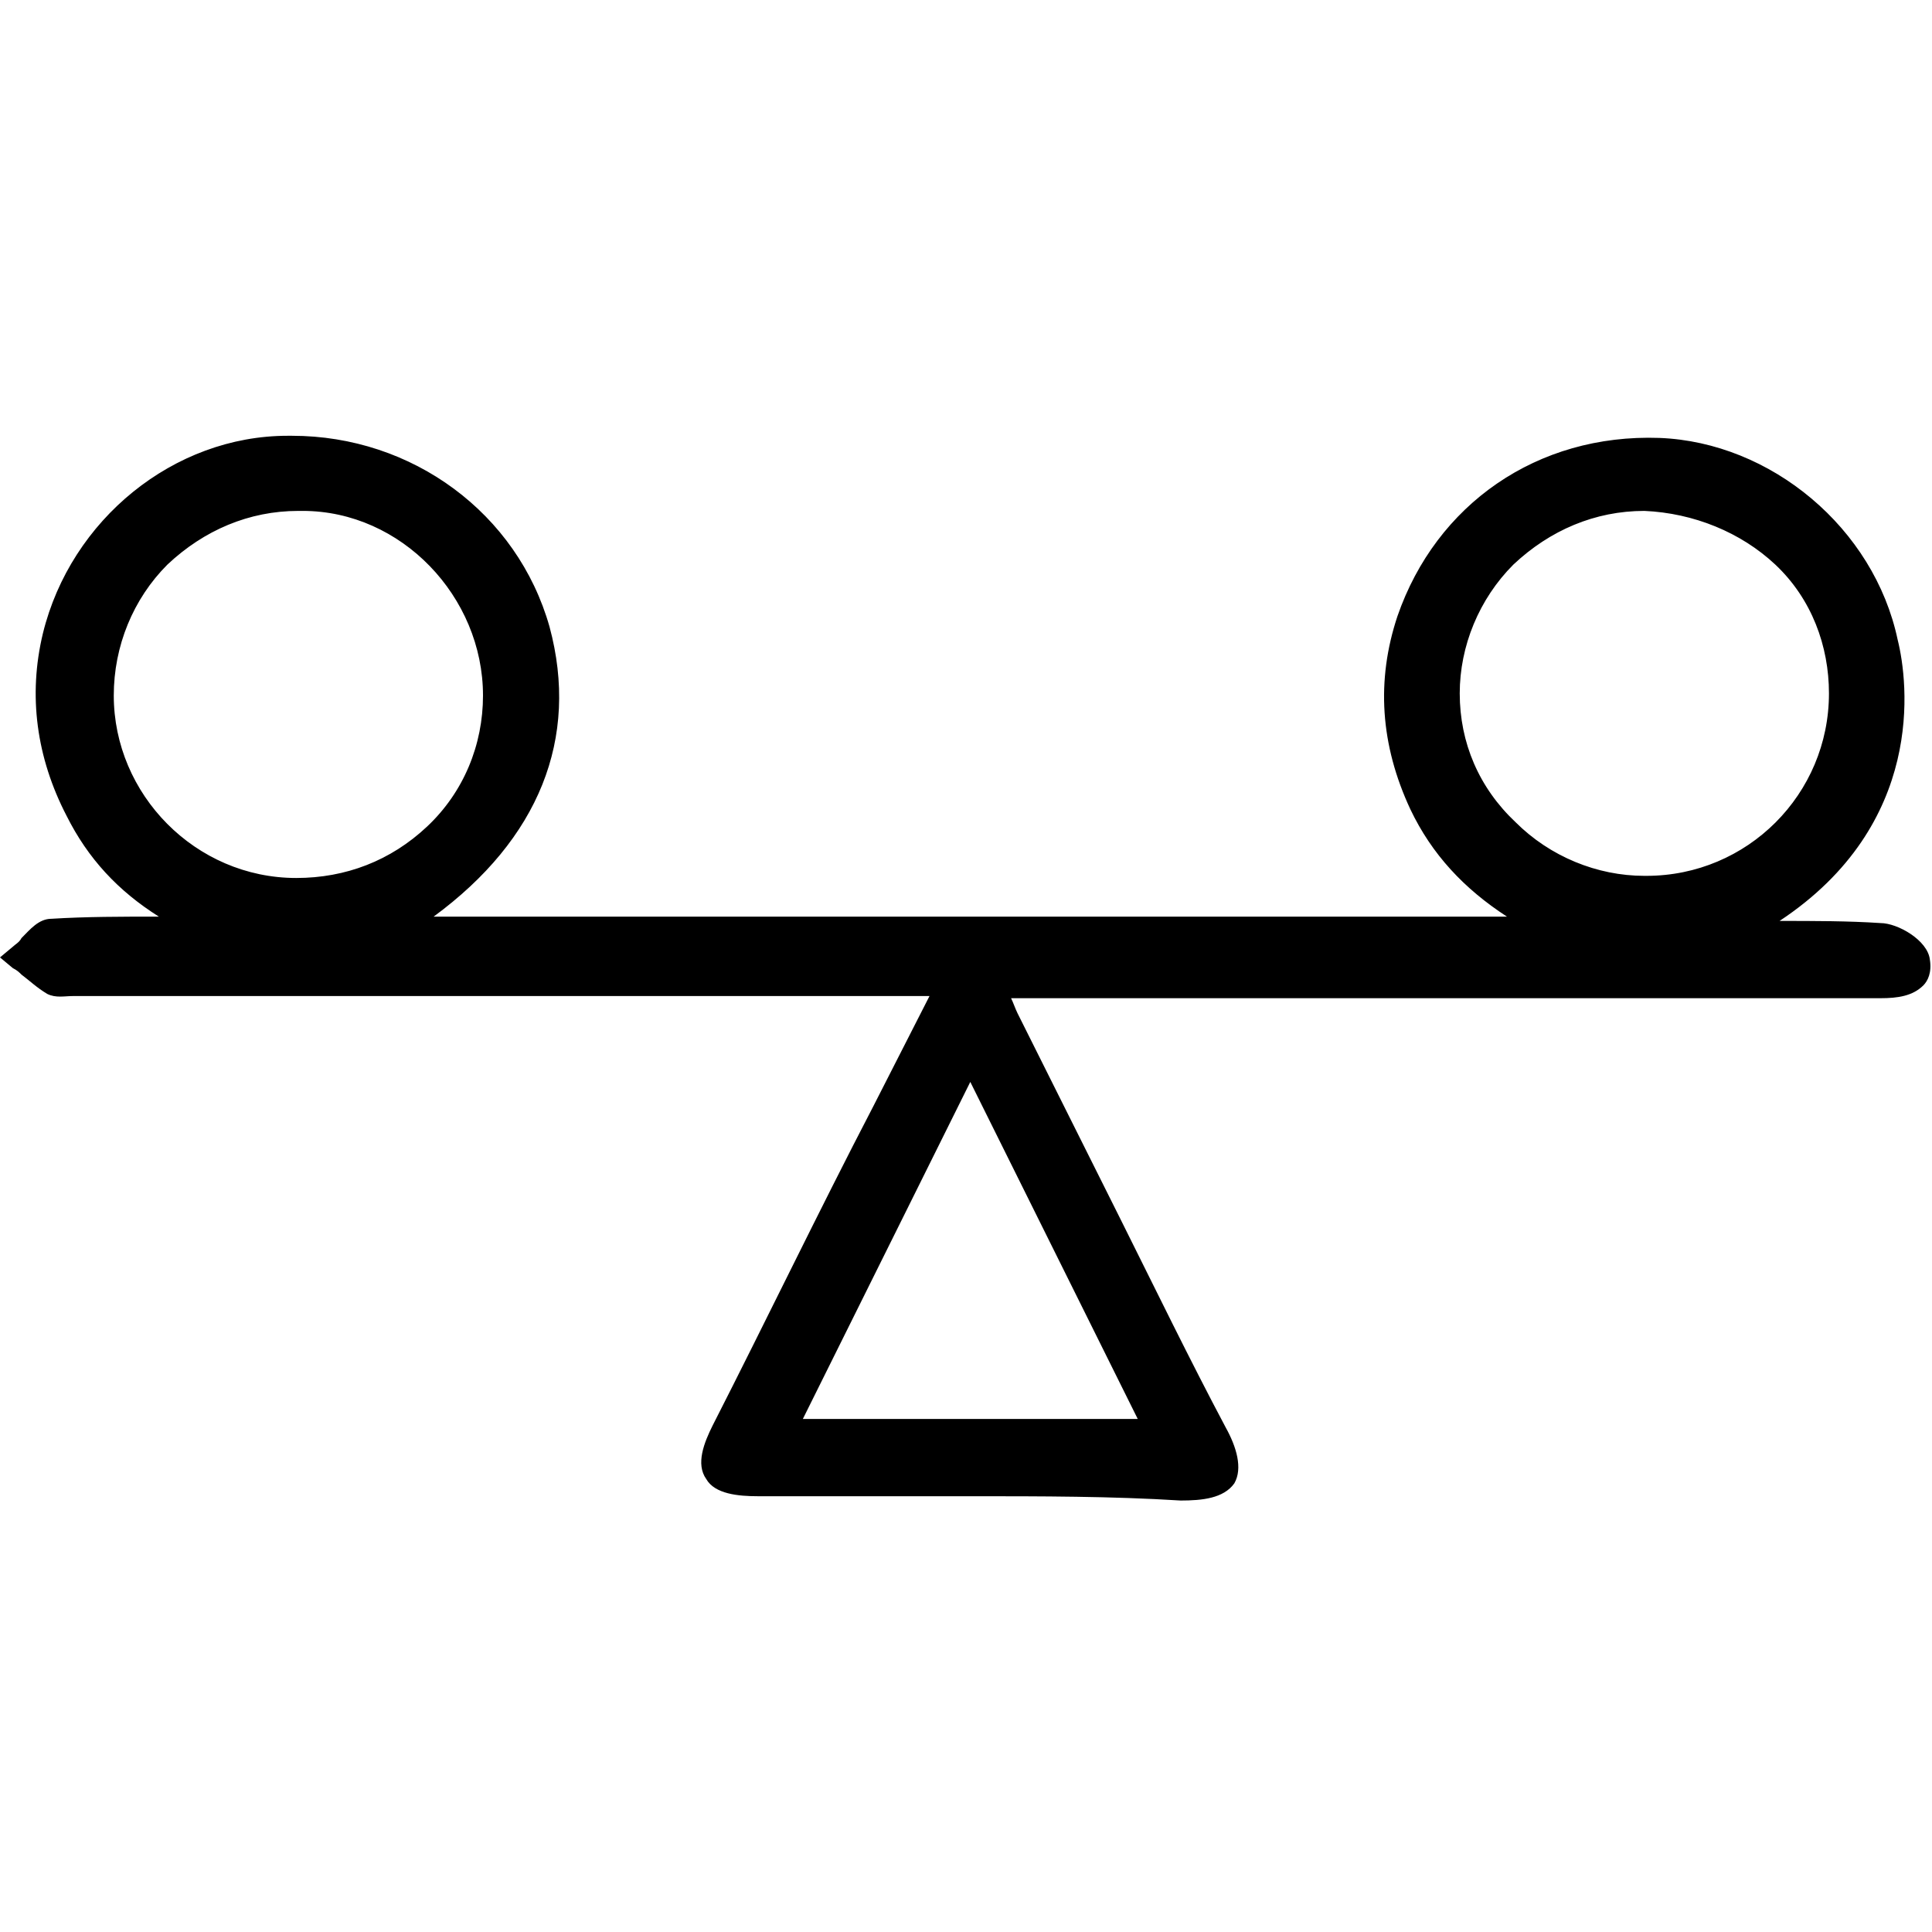 <?xml version="1.0" encoding="utf-8"?>
<!-- Generator: Adobe Illustrator 25.4.1, SVG Export Plug-In . SVG Version: 6.00 Build 0)  -->
<svg version="1.1" id="Layer_1" xmlns="http://www.w3.org/2000/svg" xmlns:xlink="http://www.w3.org/1999/xlink" x="0px" y="0px"
	 viewBox="0 0 90 90" style="enable-background:new 0 0 90 90;" xml:space="preserve">
<g>
	<path d="M44.3,45.7c-0.8,0-1.3,0-1.8,0c-12.9,0-25.9,0-38.8,0c-0.4,0-0.9,0.1-1.3,0c-0.5-0.2-0.9-0.7-1.4-1
		c0.5-0.4,0.9-1.1,1.4-1.2c2.2-0.1,4.4-0.1,6.6-0.1c0.3,0,0.5,0,0.8-0.1c-2.7-1.2-4.8-3-6.1-5.5c-1.3-2.6-1.7-5.3-1-8.1
		c1.2-5,5.8-8.7,10.7-8.7c5.4-0.1,10.1,3.4,11.5,8.4c1.5,5.6-0.8,10.3-7,14c18.3,0,36.4,0,54.9,0c-3.1-1.3-5.3-3.2-6.5-6
		c-1.3-2.8-1.5-5.6-0.5-8.5c1.7-4.9,6.2-8,11.6-7.9c4.9,0.2,9.4,4,10.5,8.8c1,4.5-0.3,10.2-7.3,13.6c2.6,0,4.9-0.1,7.2,0.1
		c0.6,0,1.7,0.7,1.7,1.1c0.1,1-0.8,1.1-1.7,1.1c-13.1,0-26.3,0-39.4,0c-0.6,0-1.2,0-2,0c0.3,0.6,0.5,1.1,0.7,1.6
		c3.2,6.4,6.4,12.9,9.7,19.3c1,1.9,0.6,2.5-1.5,2.5c-6.6,0-13.1,0-19.7,0c-2.1,0-2.4-0.6-1.5-2.4C37.3,59.8,40.7,52.8,44.3,45.7z
		 M76.6,23.2c-5.1,0-9.3,4.2-9.3,9.2c0,5.1,4.2,9.2,9.3,9.2c5,0,9.1-4.1,9.2-9.1C85.9,27.5,81.7,23.2,76.6,23.2z M14,23.2
		c-5.2-0.1-9.4,4.1-9.4,9.3c0,5,4.1,9.1,9.1,9.2c5.1,0.1,9.3-4.1,9.3-9.2C23.1,27.5,19,23.3,14,23.2z M45.2,48.9
		c-3.1,6.1-5.9,11.9-8.9,17.8c6,0,11.8,0,17.8,0C51.2,60.8,48.3,55,45.2,48.9z"/>
	<path d="M45.2,69.7c-3.3,0-6.6,0-9.9,0c-0.9,0-2-0.1-2.4-0.8c-0.5-0.7-0.1-1.7,0.3-2.5c2.5-4.9,4.9-9.9,7.5-14.9l2.6-5.1l-39.6,0
		c-0.1,0-0.2,0-0.3,0c-0.4,0-0.8,0.1-1.2-0.1C1.7,46,1.4,45.7,1,45.4c-0.1-0.1-0.2-0.2-0.4-0.3L0,44.6l0.6-0.5
		C0.7,44,0.9,43.9,1,43.7c0.4-0.4,0.8-0.9,1.4-0.9c1.6-0.1,3.3-0.1,4.9-0.1c0,0,0.1,0,0.1,0c-1.9-1.2-3.3-2.7-4.3-4.7
		c-1.4-2.7-1.8-5.6-1.1-8.5c1.3-5.3,6.1-9.2,11.4-9.2c0.1,0,0.1,0,0.2,0c5.6,0,10.5,3.6,12,8.9c1.4,5.2-0.5,9.9-5.4,13.5h50
		c-2-1.3-3.5-2.9-4.5-5c-1.4-3-1.6-6-0.6-9c1.8-5.2,6.5-8.5,12.2-8.3c5.2,0.2,10,4.2,11.1,9.4c0.5,2,1.3,8.6-5.5,13.1
		c1.6,0,3.2,0,4.7,0.1c0.8,0,2.2,0.8,2.3,1.7c0.1,0.6-0.1,1-0.3,1.2c-0.5,0.5-1.2,0.6-2,0.6c0,0,0,0,0,0c-10.5,0-21,0-31.6,0h-8.9
		c0.1,0.2,0.2,0.5,0.3,0.7c1.6,3.2,3.2,6.4,4.8,9.6c1.6,3.2,3.2,6.5,4.9,9.7c0.5,0.9,0.8,1.9,0.4,2.6c-0.5,0.7-1.5,0.8-2.5,0.8
		C51.8,69.7,48.5,69.7,45.2,69.7z M45.3,45.2L41.9,52c-2.5,5-5,10-7.5,14.9c-0.5,1-0.4,1.2-0.4,1.2c0,0,0.1,0.2,1.3,0.2
		c6.6,0,13.1,0,19.7,0c1.2,0,1.4-0.2,1.4-0.2c0,0,0.1-0.2-0.4-1.3c-1.6-3.2-3.2-6.5-4.9-9.7c-1.6-3.2-3.2-6.4-4.8-9.6
		c-0.2-0.3-0.3-0.7-0.5-1.1c-0.1-0.2-0.2-0.4-0.3-0.6L45.3,45.2z M2,44.6c0.2,0.2,0.5,0.4,0.7,0.5c0.1,0,0.4,0,0.5,0
		c0.2,0,0.3,0,0.5,0l41.5,0l0,0h10.9c10.5,0,21,0,31.6,0c0,0,0,0,0,0c0.8,0,1-0.1,1-0.2c0,0,0-0.1,0-0.2c-0.1-0.2-0.8-0.6-1.1-0.6
		C86,44,84.3,44,82.6,44c-0.7,0-1.4,0-2.2,0h-2.9l2.6-1.3c2.1-1,8.8-5,7-12.9c-1-4.5-5.4-8.2-9.9-8.3c-5-0.2-9.3,2.7-10.9,7.4
		c-0.9,2.7-0.8,5.4,0.5,8.1c1.2,2.5,3.1,4.3,6.2,5.6L76,44H15.5l2.1-1.2c5.9-3.5,8.2-7.9,6.7-13.2c-1.3-4.7-5.8-8-10.9-7.9
		c-4.7,0.1-9,3.5-10.1,8.2C2.7,32.5,3,35,4.3,37.5c1.2,2.3,3.1,4.1,5.8,5.2l1.6,0.7L10,43.9c-0.4,0.1-0.8,0.1-1,0.1
		c-0.6,0-1.1,0-1.7,0c-1.6,0-3.2,0-4.8,0.1C2.4,44.1,2.2,44.4,2,44.6z M88.7,44.7L88.7,44.7L88.7,44.7z M55.2,67.4H35.3l10-19.9
		L55.2,67.4z M37.4,66.1h15.6l-7.8-15.7L37.4,66.1z M76.6,42.3c-2.6,0-5.1-1-6.9-2.9c-1.9-1.9-2.9-4.4-2.9-7c0-2.6,1-5.1,2.9-7
		c1.9-1.9,4.4-2.9,7-2.9c0,0,0,0,0,0l0,0c2.6,0,5.2,1.1,7,3c1.9,1.9,2.9,4.4,2.8,7C86.4,37.9,82.1,42.2,76.6,42.3
		C76.6,42.3,76.6,42.3,76.6,42.3z M76.6,23.8c-2.3,0-4.4,0.9-6.1,2.5c-1.6,1.6-2.5,3.8-2.5,6c0,2.3,0.9,4.4,2.6,6
		c1.6,1.6,3.8,2.5,6,2.5c0,0,0,0,0.1,0c4.7,0,8.5-3.8,8.5-8.5c0-2.2-0.8-4.4-2.5-6C81.1,24.8,78.9,23.9,76.6,23.8
		C76.6,23.8,76.6,23.8,76.6,23.8z M13.9,42.3c-0.1,0-0.1,0-0.2,0c-5.4-0.1-9.8-4.5-9.8-9.8c0-2.6,1-5.1,2.9-7
		c1.9-1.9,4.5-2.9,7.1-2.9c5.3,0.1,9.8,4.6,9.7,9.9c0,2.6-1.1,5.1-3,7C18.9,41.3,16.5,42.3,13.9,42.3z M13.9,23.8
		c-2.3,0-4.4,0.9-6.1,2.5c-1.6,1.6-2.5,3.8-2.5,6.1c0,4.6,3.8,8.5,8.5,8.5c2.3,0,4.4-0.8,6.1-2.4c1.7-1.6,2.6-3.8,2.6-6.1
		c0-4.6-3.8-8.6-8.4-8.6C14,23.8,13.9,23.8,13.9,23.8z"/>
</g>
</svg>

